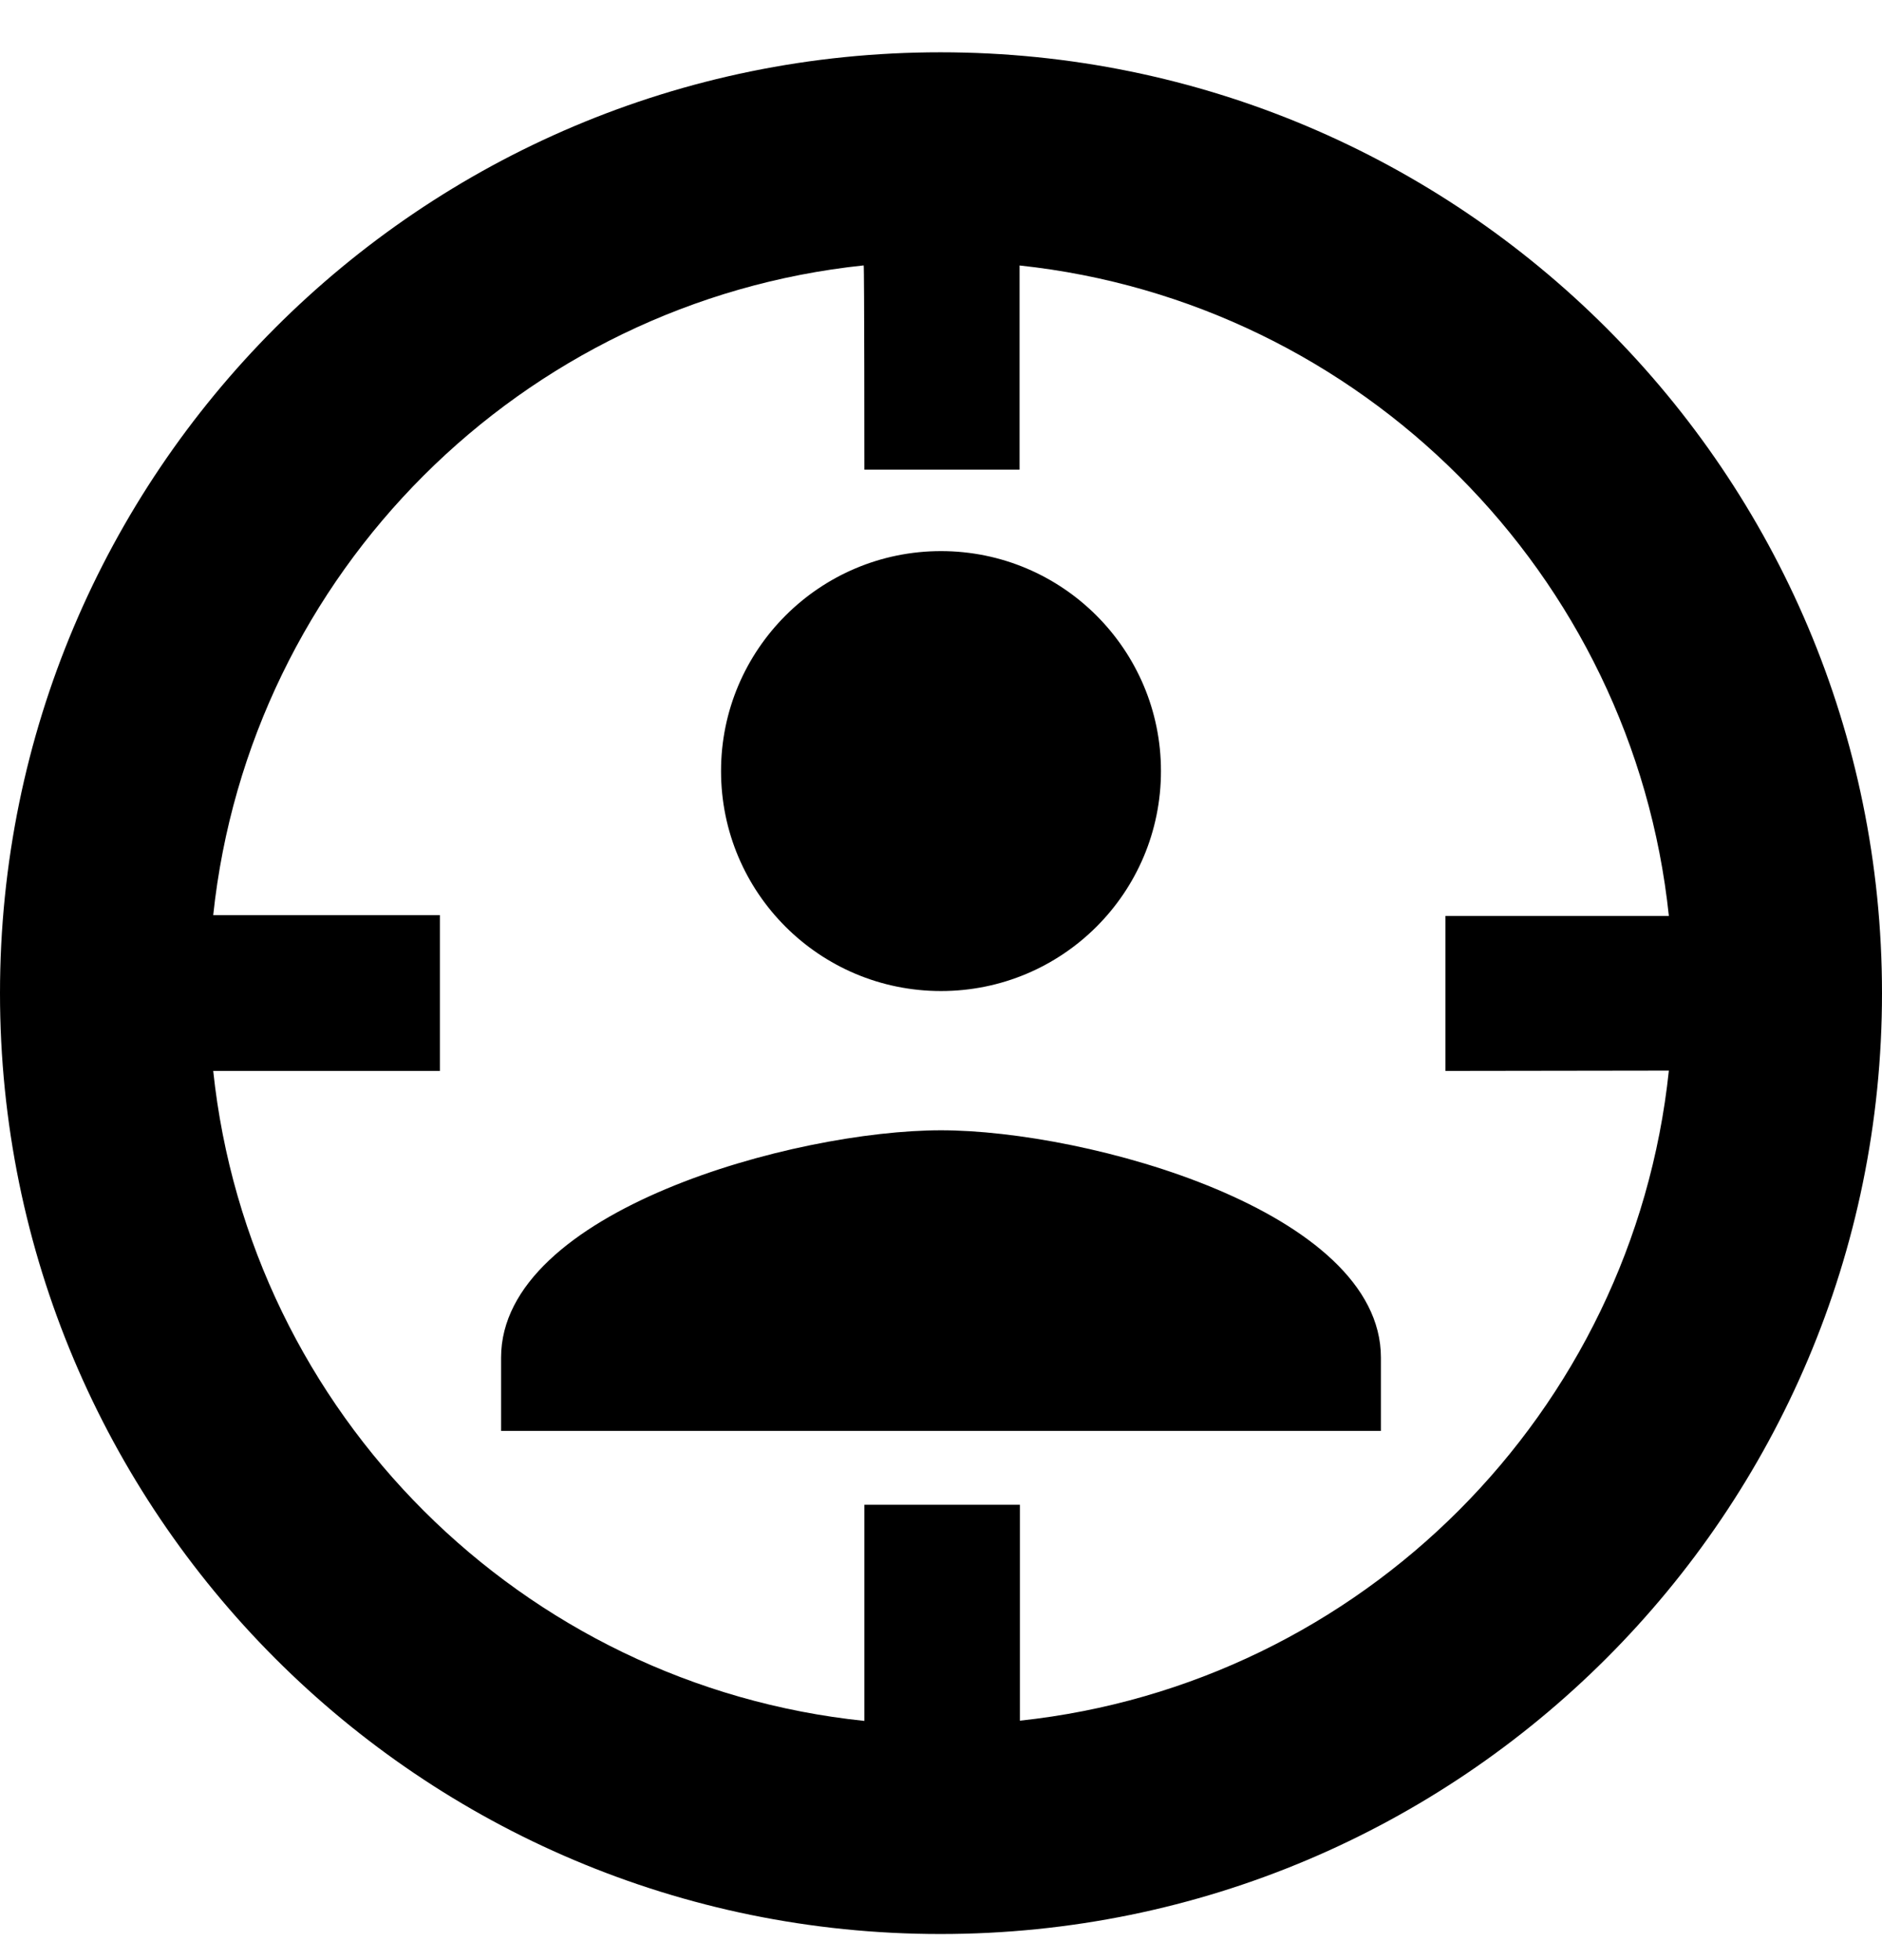 <svg xmlns="http://www.w3.org/2000/svg" width="24" height="25" viewBox="0 0 24 25">
  <path fill="#000000" fill-rule="evenodd" d="M11.993,0.417 C5.36,0.417 0,5.79 0,12.417 C0,19.043 5.36,24.417 11.993,24.417 C18.627,24.417 24,19.043 24,12.417 C24,5.79 18.627,0.417 11.993,0.417 L11.993,0.417 Z M5.61,13.409 L5.61,11.422 C5.61,11.422 2.719,11.422 2.719,11.422 C3.181,7.06 6.651,3.593 11.014,3.135 C11.023,3.136 11.023,5.74 11.023,5.74 L13.002,5.74 C13.002,5.74 13.002,3.135 13.002,3.136 C17.361,3.602 20.824,7.071 21.282,11.432 C21.282,11.432 18.433,11.432 18.433,11.432 L18.433,13.409 C18.433,13.409 21.282,13.405 21.282,13.405 C20.823,17.764 17.367,21.23 13.006,21.696 C13.006,21.699 13.006,18.942 13.006,18.942 L11.023,18.942 C11.023,18.942 11.023,21.696 11.023,21.699 C6.655,21.245 3.18,17.775 2.719,13.409 C2.719,13.409 5.61,13.409 5.61,13.409 Z M6.39,17.065 C6.39,15.195 10.13,14.166 12,14.166 C13.87,14.166 17.61,15.195 17.61,17.065 L17.61,18 L6.39,18 L6.39,17.065 L6.39,17.065 Z M14.805,9.584 C14.805,11.137 13.548,12.39 12,12.39 C10.452,12.39 9.195,11.137 9.195,9.584 C9.195,8.037 10.452,6.779 12,6.779 C13.548,6.779 14.805,8.037 14.805,9.584 L14.805,9.584 Z" transform="translate(0 .25)"/>
</svg>
